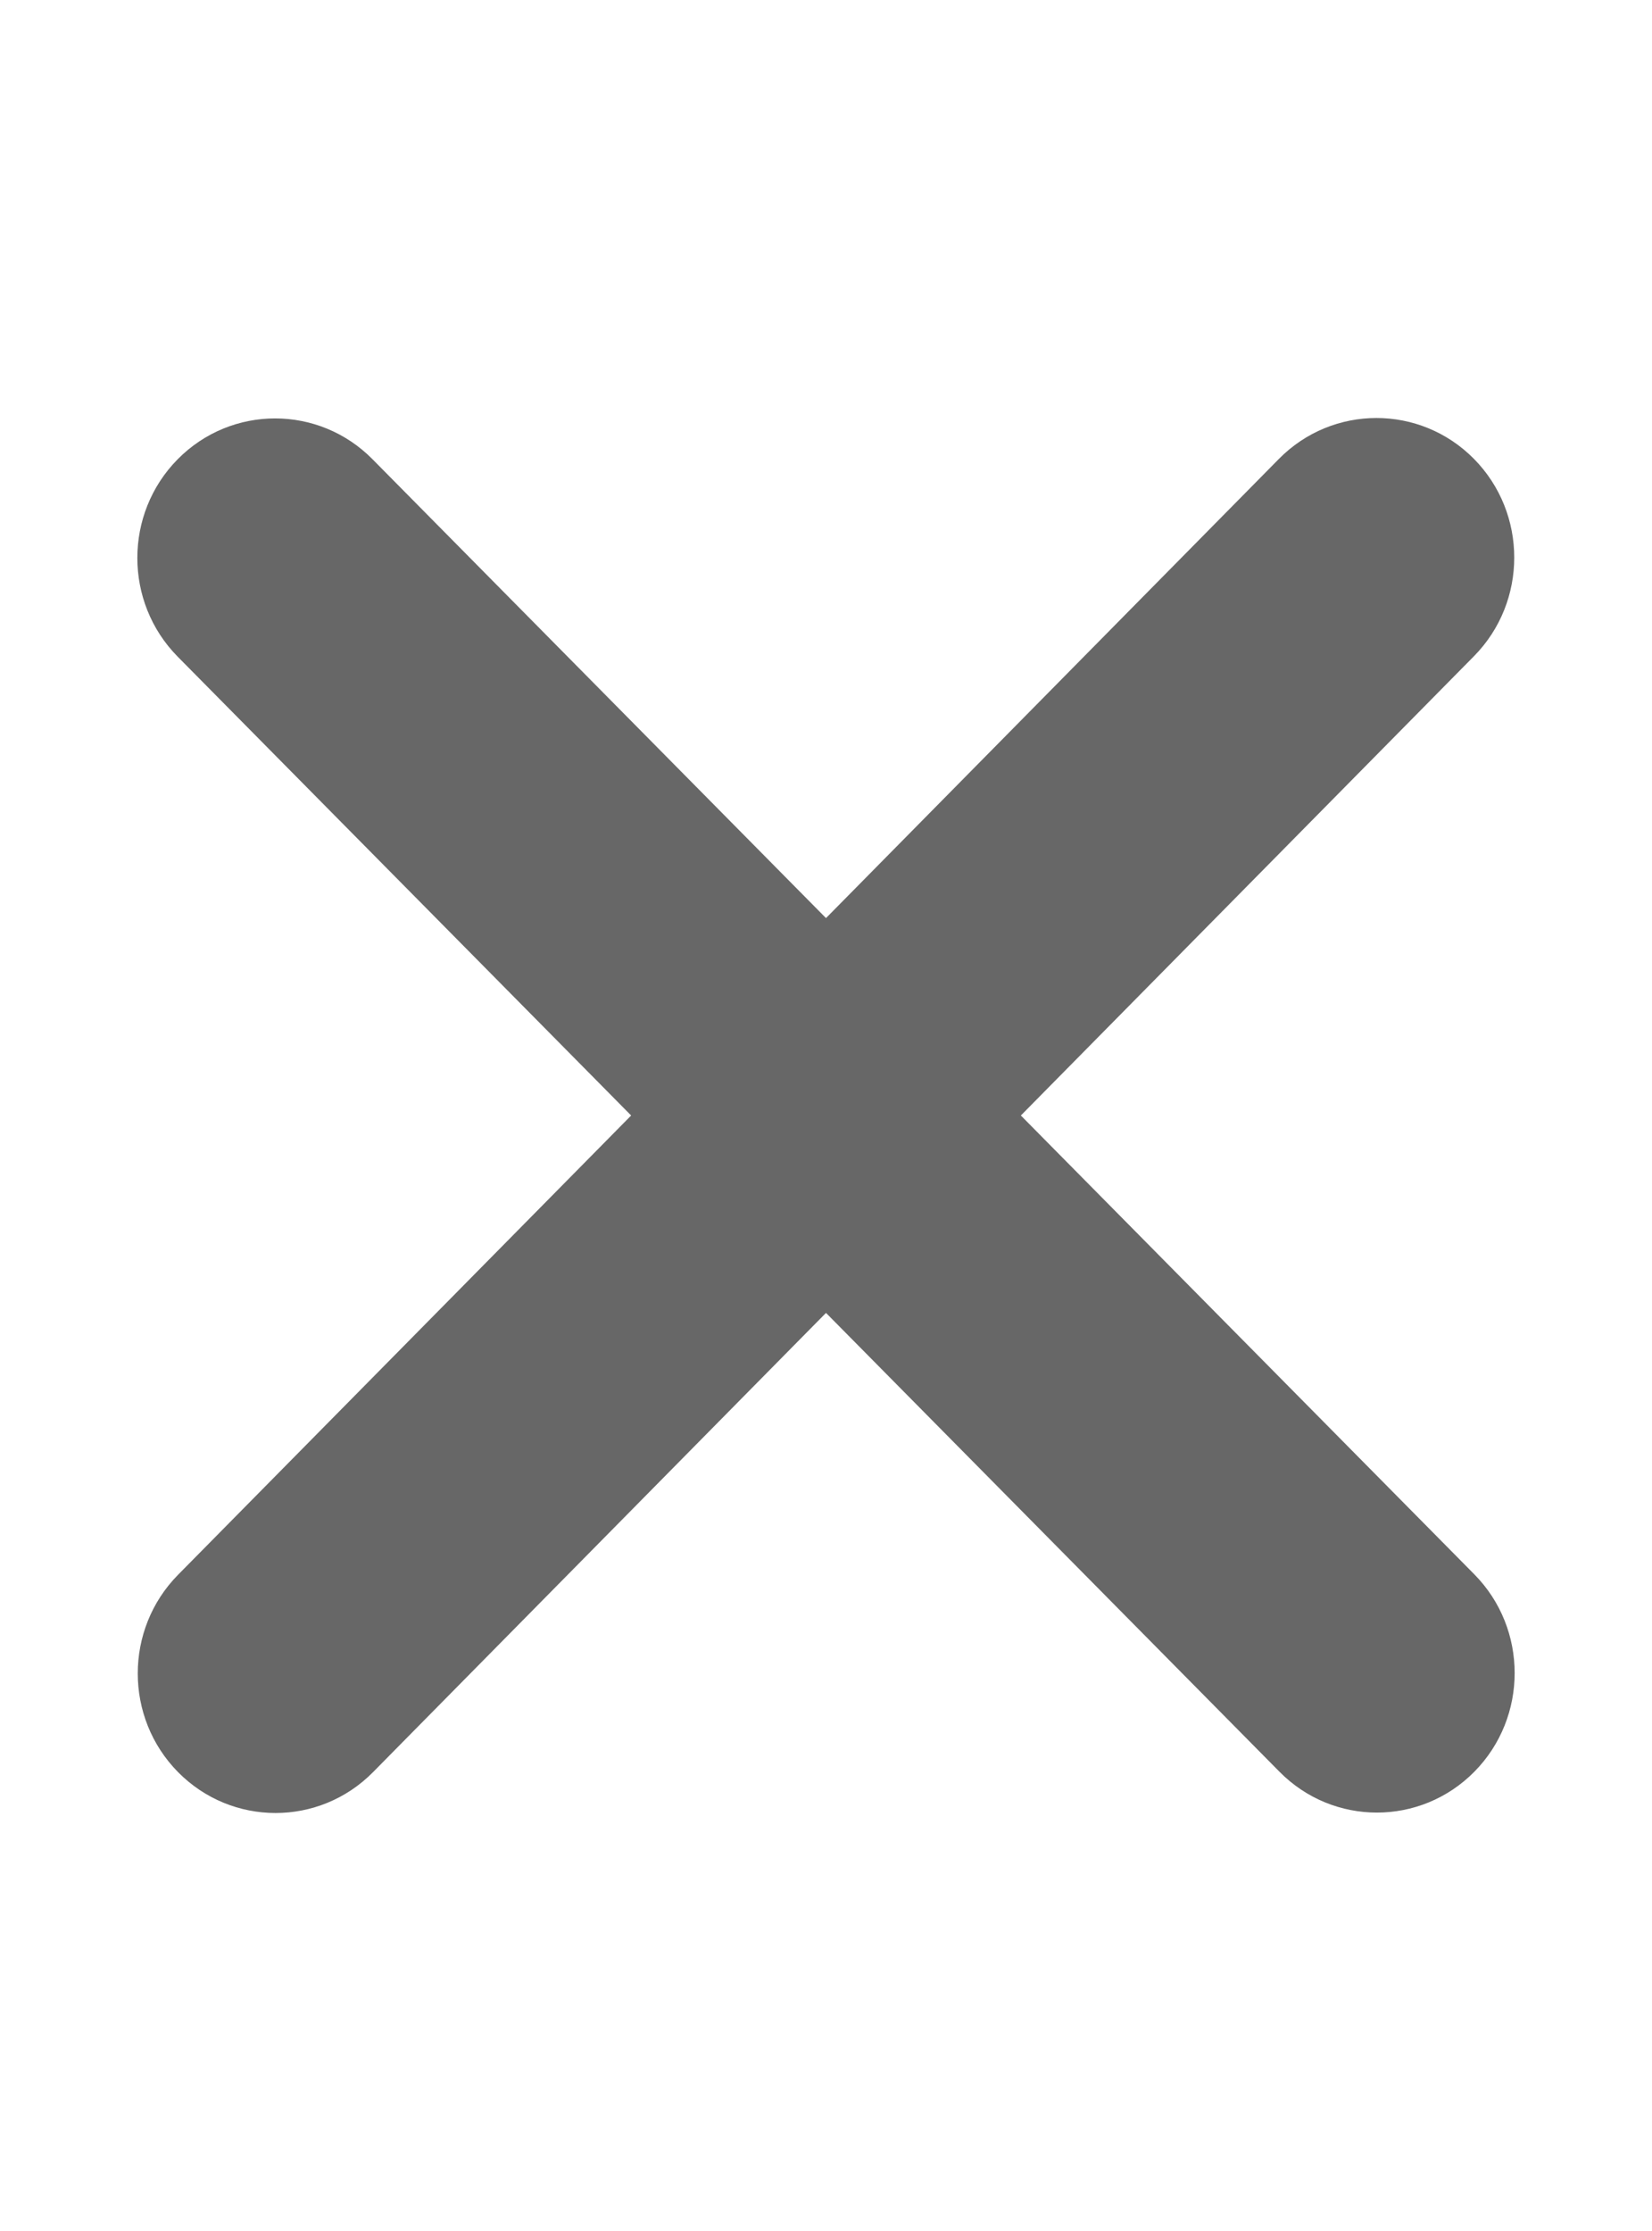 <svg width="20" height="27" viewBox="0 0 20 27" fill="none" xmlns="http://www.w3.org/2000/svg">
<path d="M17.844 7.942C18.495 7.283 18.495 6.212 17.844 5.553C17.193 4.894 16.135 4.894 15.484 5.553L10 11.111L4.51 5.558C3.859 4.899 2.802 4.899 2.151 5.558C1.5 6.217 1.5 7.288 2.151 7.947L7.641 13.5L2.156 19.058C1.505 19.717 1.505 20.788 2.156 21.447C2.807 22.106 3.865 22.106 4.516 21.447L10 15.889L15.49 21.442C16.141 22.101 17.198 22.101 17.849 21.442C18.5 20.783 18.5 19.712 17.849 19.053L12.359 13.5L17.844 7.942Z" fill="#676767"/>
</svg>
